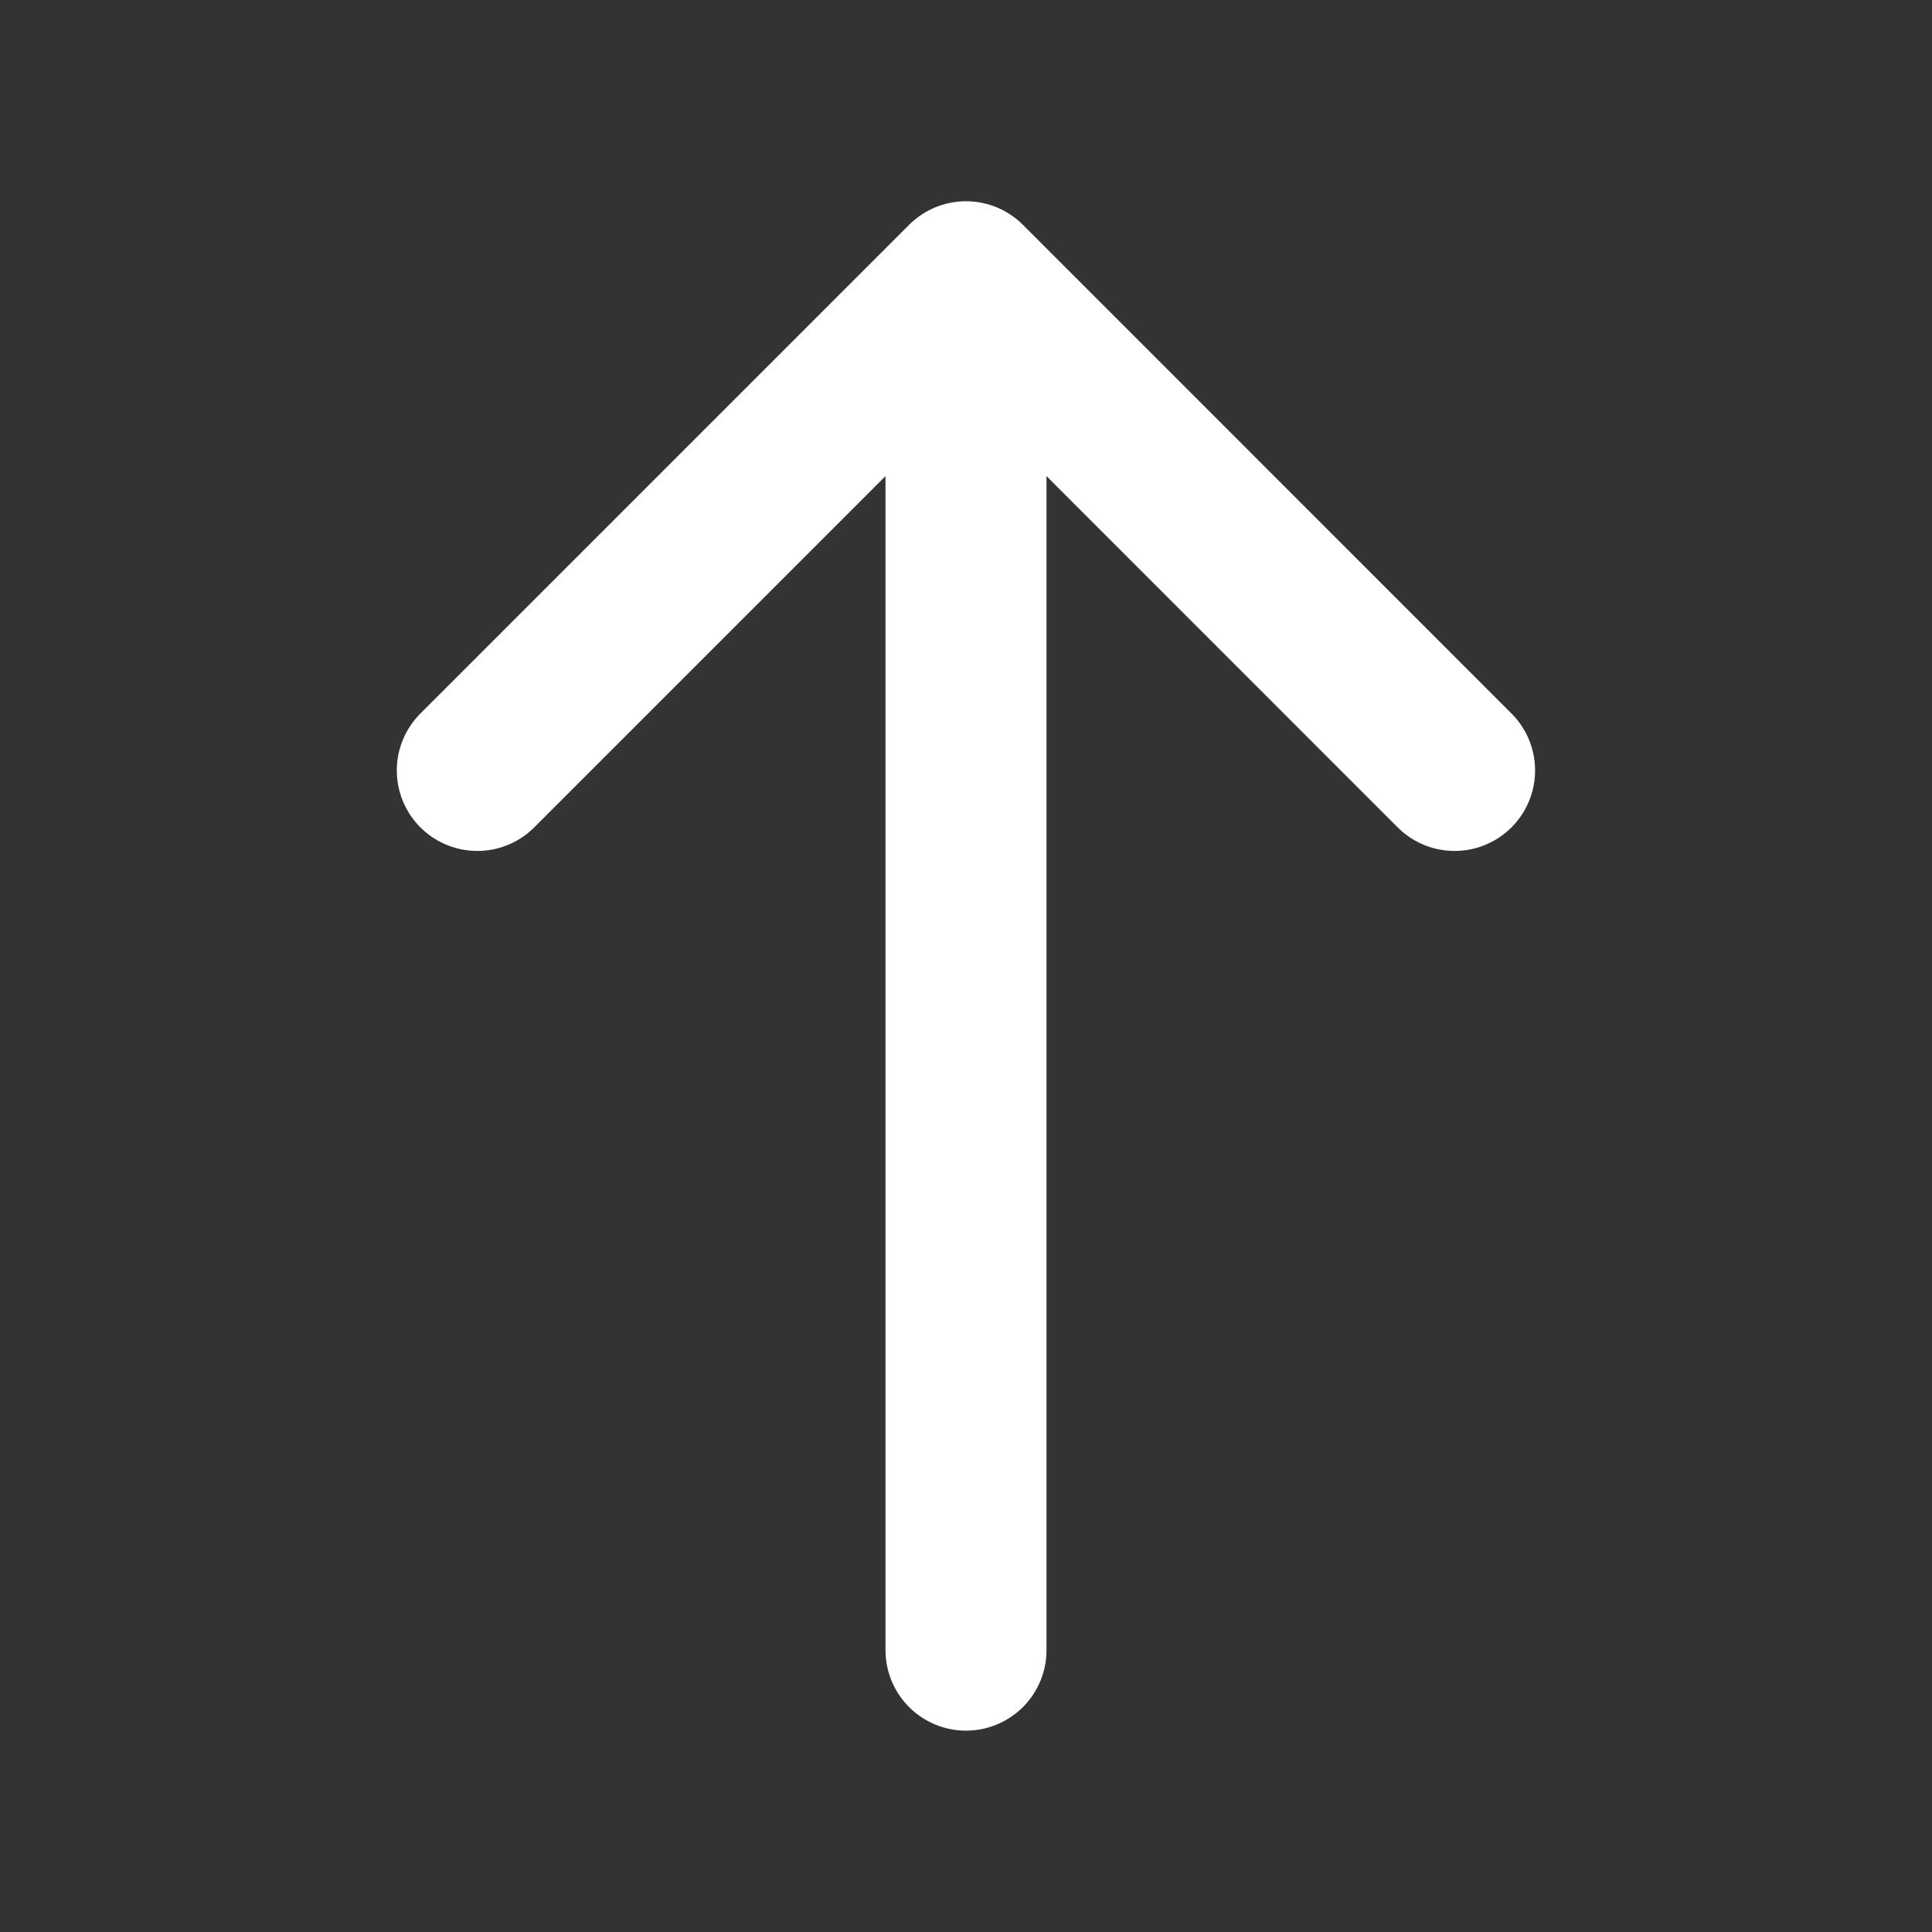 <svg width="18" height="18" viewBox="0 0 18 18" fill="none" xmlns="http://www.w3.org/2000/svg">
<rect x="0" y="0" width="18" height="18" fill="#333333" stroke="none"/>
<path d="M13.552 7.178L9 2.625L4.447 7.178" stroke="#FFFFFF" stroke-width="1.5" stroke-miterlimit="10" stroke-linecap="round" stroke-linejoin="round"/>
<path d="M9 15.374V2.752" stroke="#FFFFFF" stroke-width="1.5" stroke-miterlimit="10" stroke-linecap="round" stroke-linejoin="round"/>
</svg>
